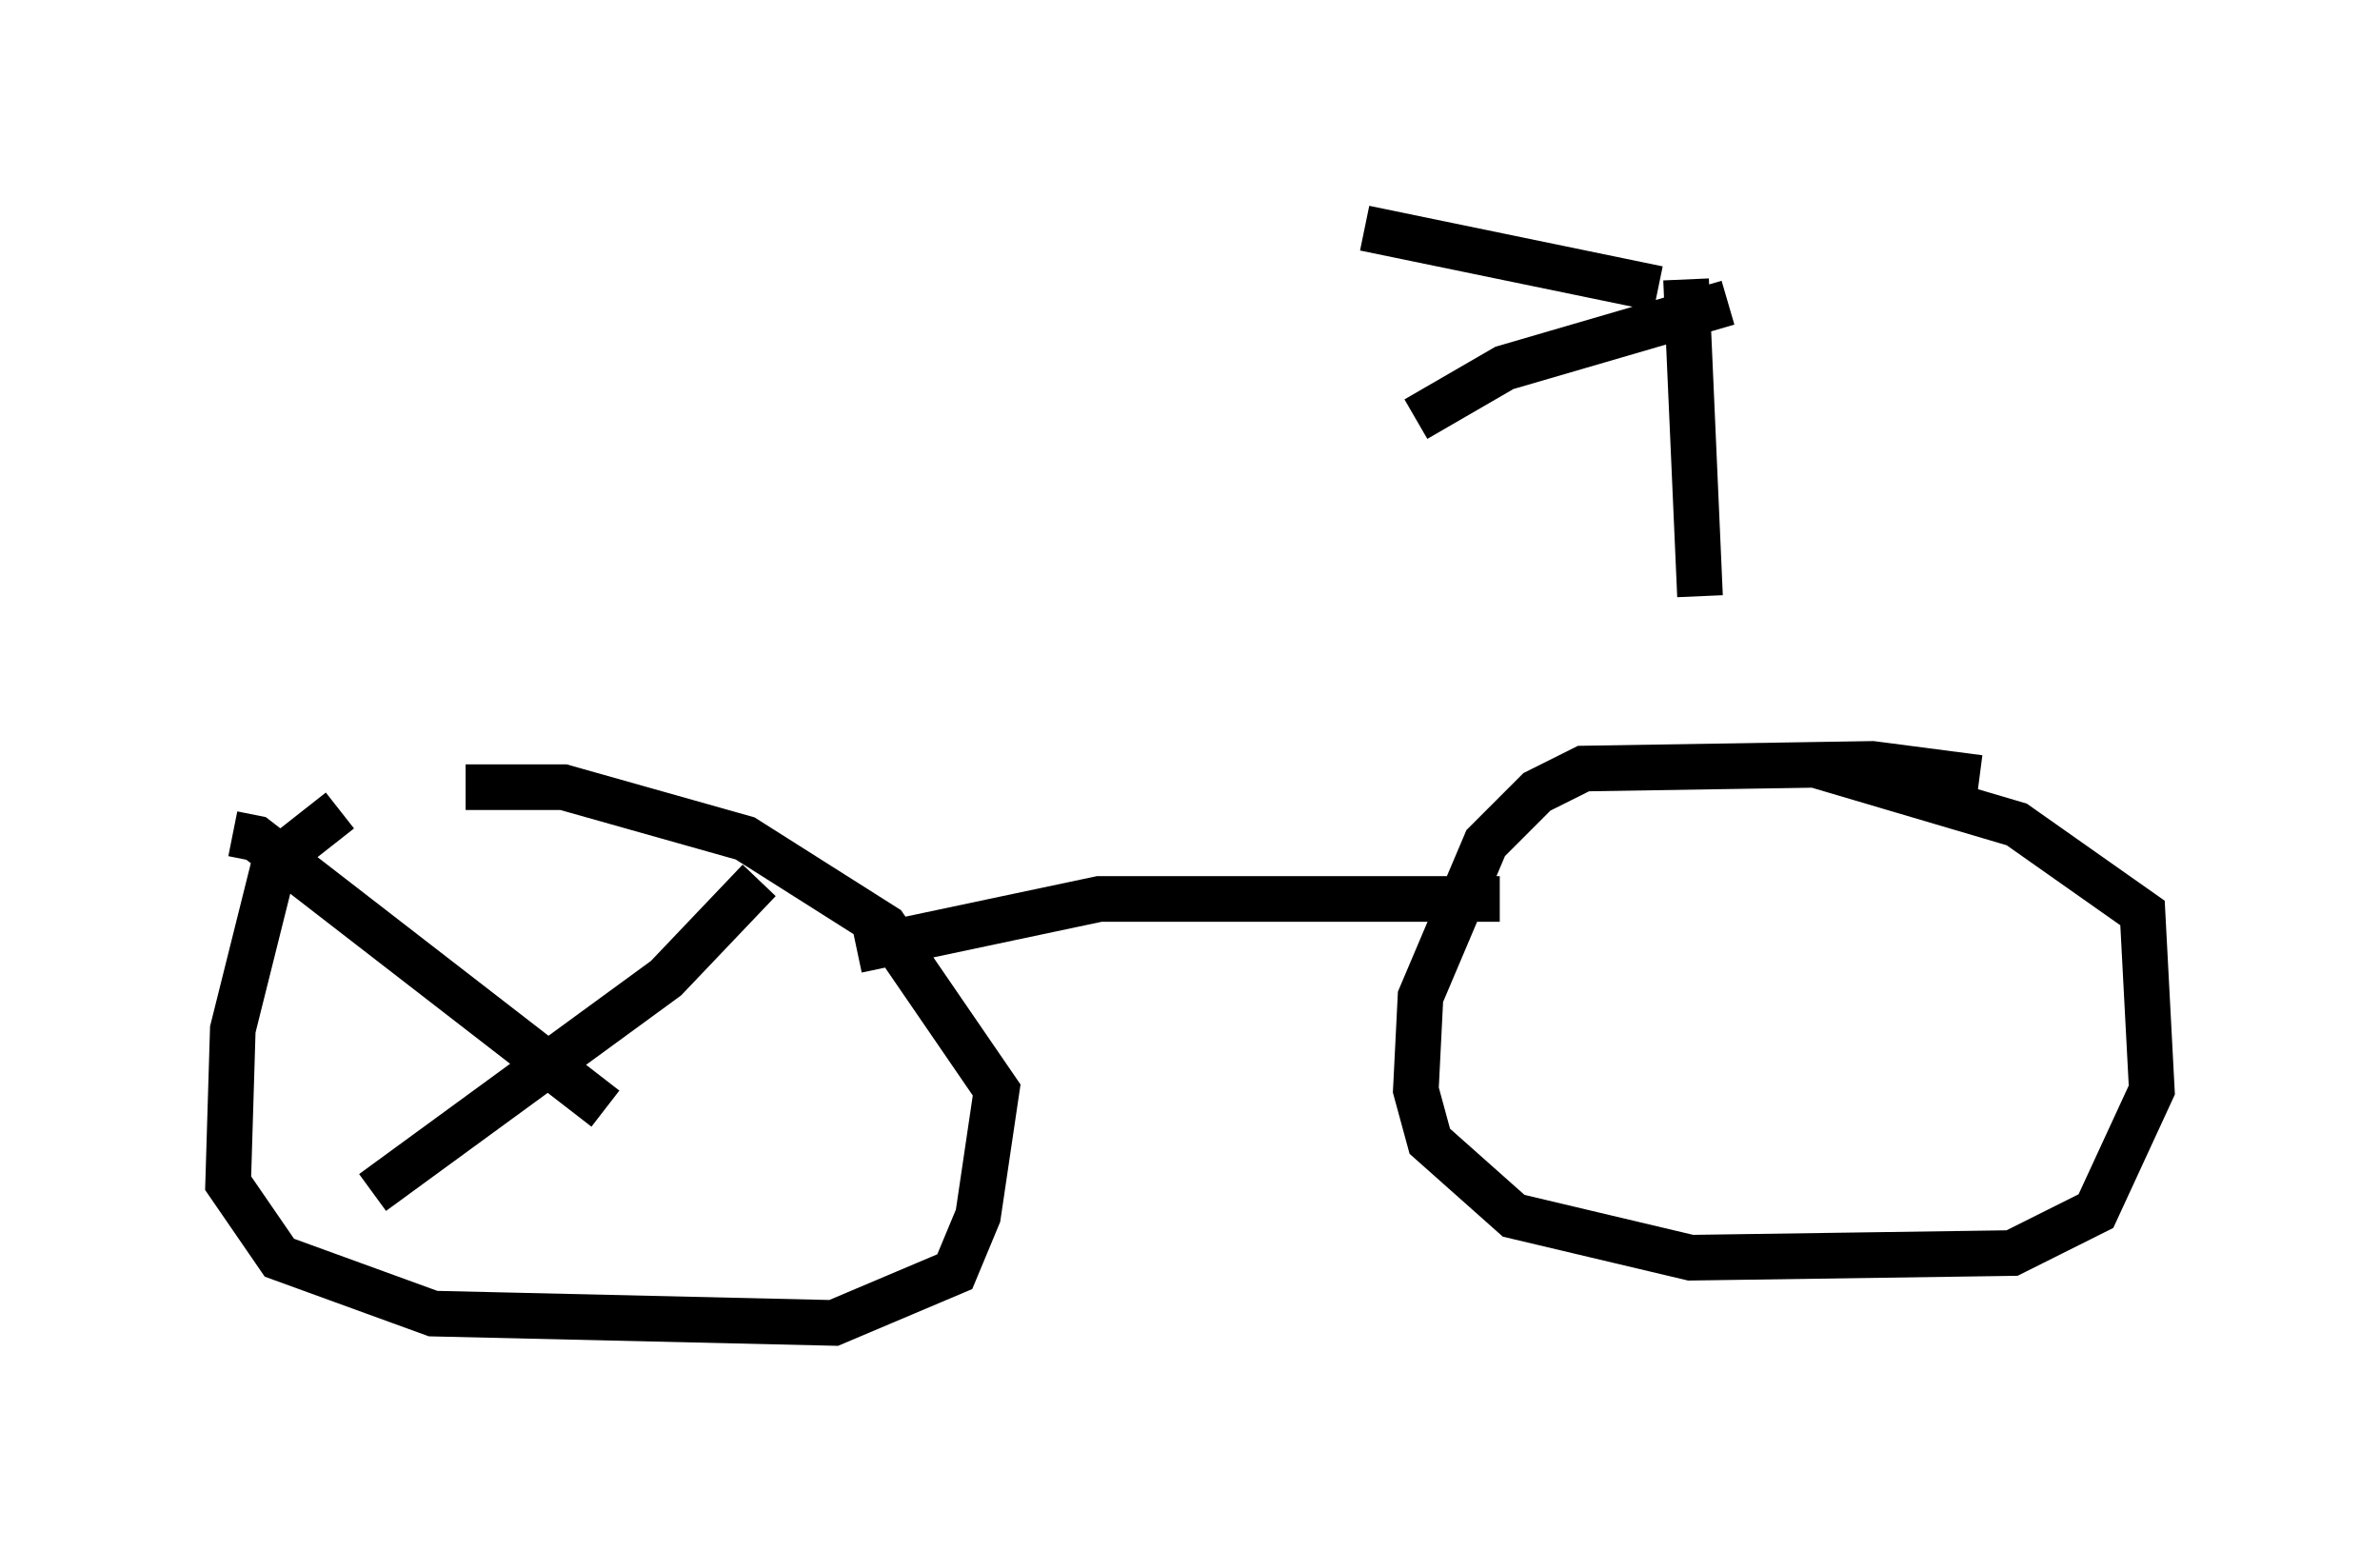 <?xml version="1.0" encoding="utf-8" ?>
<svg baseProfile="full" height="33.99" version="1.1" width="52.161" xmlns="http://www.w3.org/2000/svg" xmlns:ev="http://www.w3.org/2001/xml-events" xmlns:xlink="http://www.w3.org/1999/xlink"><defs /><rect fill="white" height="33.99" width="52.161" x="0" y="0" /><path d="M11.329, 17.761 m-3.879, 0.0 l-1.429, 1.123 -0.919, 3.675 l-0.102, 3.369 1.123, 1.633 l3.369, 1.225 8.779, 0.204 l2.654, -1.123 0.51, -1.225 l0.408, -2.756 -2.45, -3.573 l-3.063, -1.94 -3.981, -1.123 l-2.144, 0.0 m33.177, -0.204 l-2.348, -0.306 -6.329, 0.102 l-1.021, 0.51 -1.123, 1.123 l-1.429, 3.369 -0.102, 2.042 l0.306, 1.123 1.838, 1.633 l3.879, 0.919 7.044, -0.102 l1.838, -0.919 1.225, -2.654 l-0.204, -3.879 -2.756, -1.94 l-4.492, -1.327 m-2.756, -10.617 l0.306, 6.942 m-0.919, -6.738 l-6.431, -1.327 m7.963, 1.633 l-4.9, 1.429 -1.94, 1.123 m1.838, 10.515 l-8.779, 0.0 -5.308, 1.123 m-2.144, -1.531 l-2.042, 2.144 -6.431, 4.696 m-3.063, -7.861 l0.51, 0.102 7.656, 5.921 " fill="none" stroke="black" stroke-width="1" /></svg>
